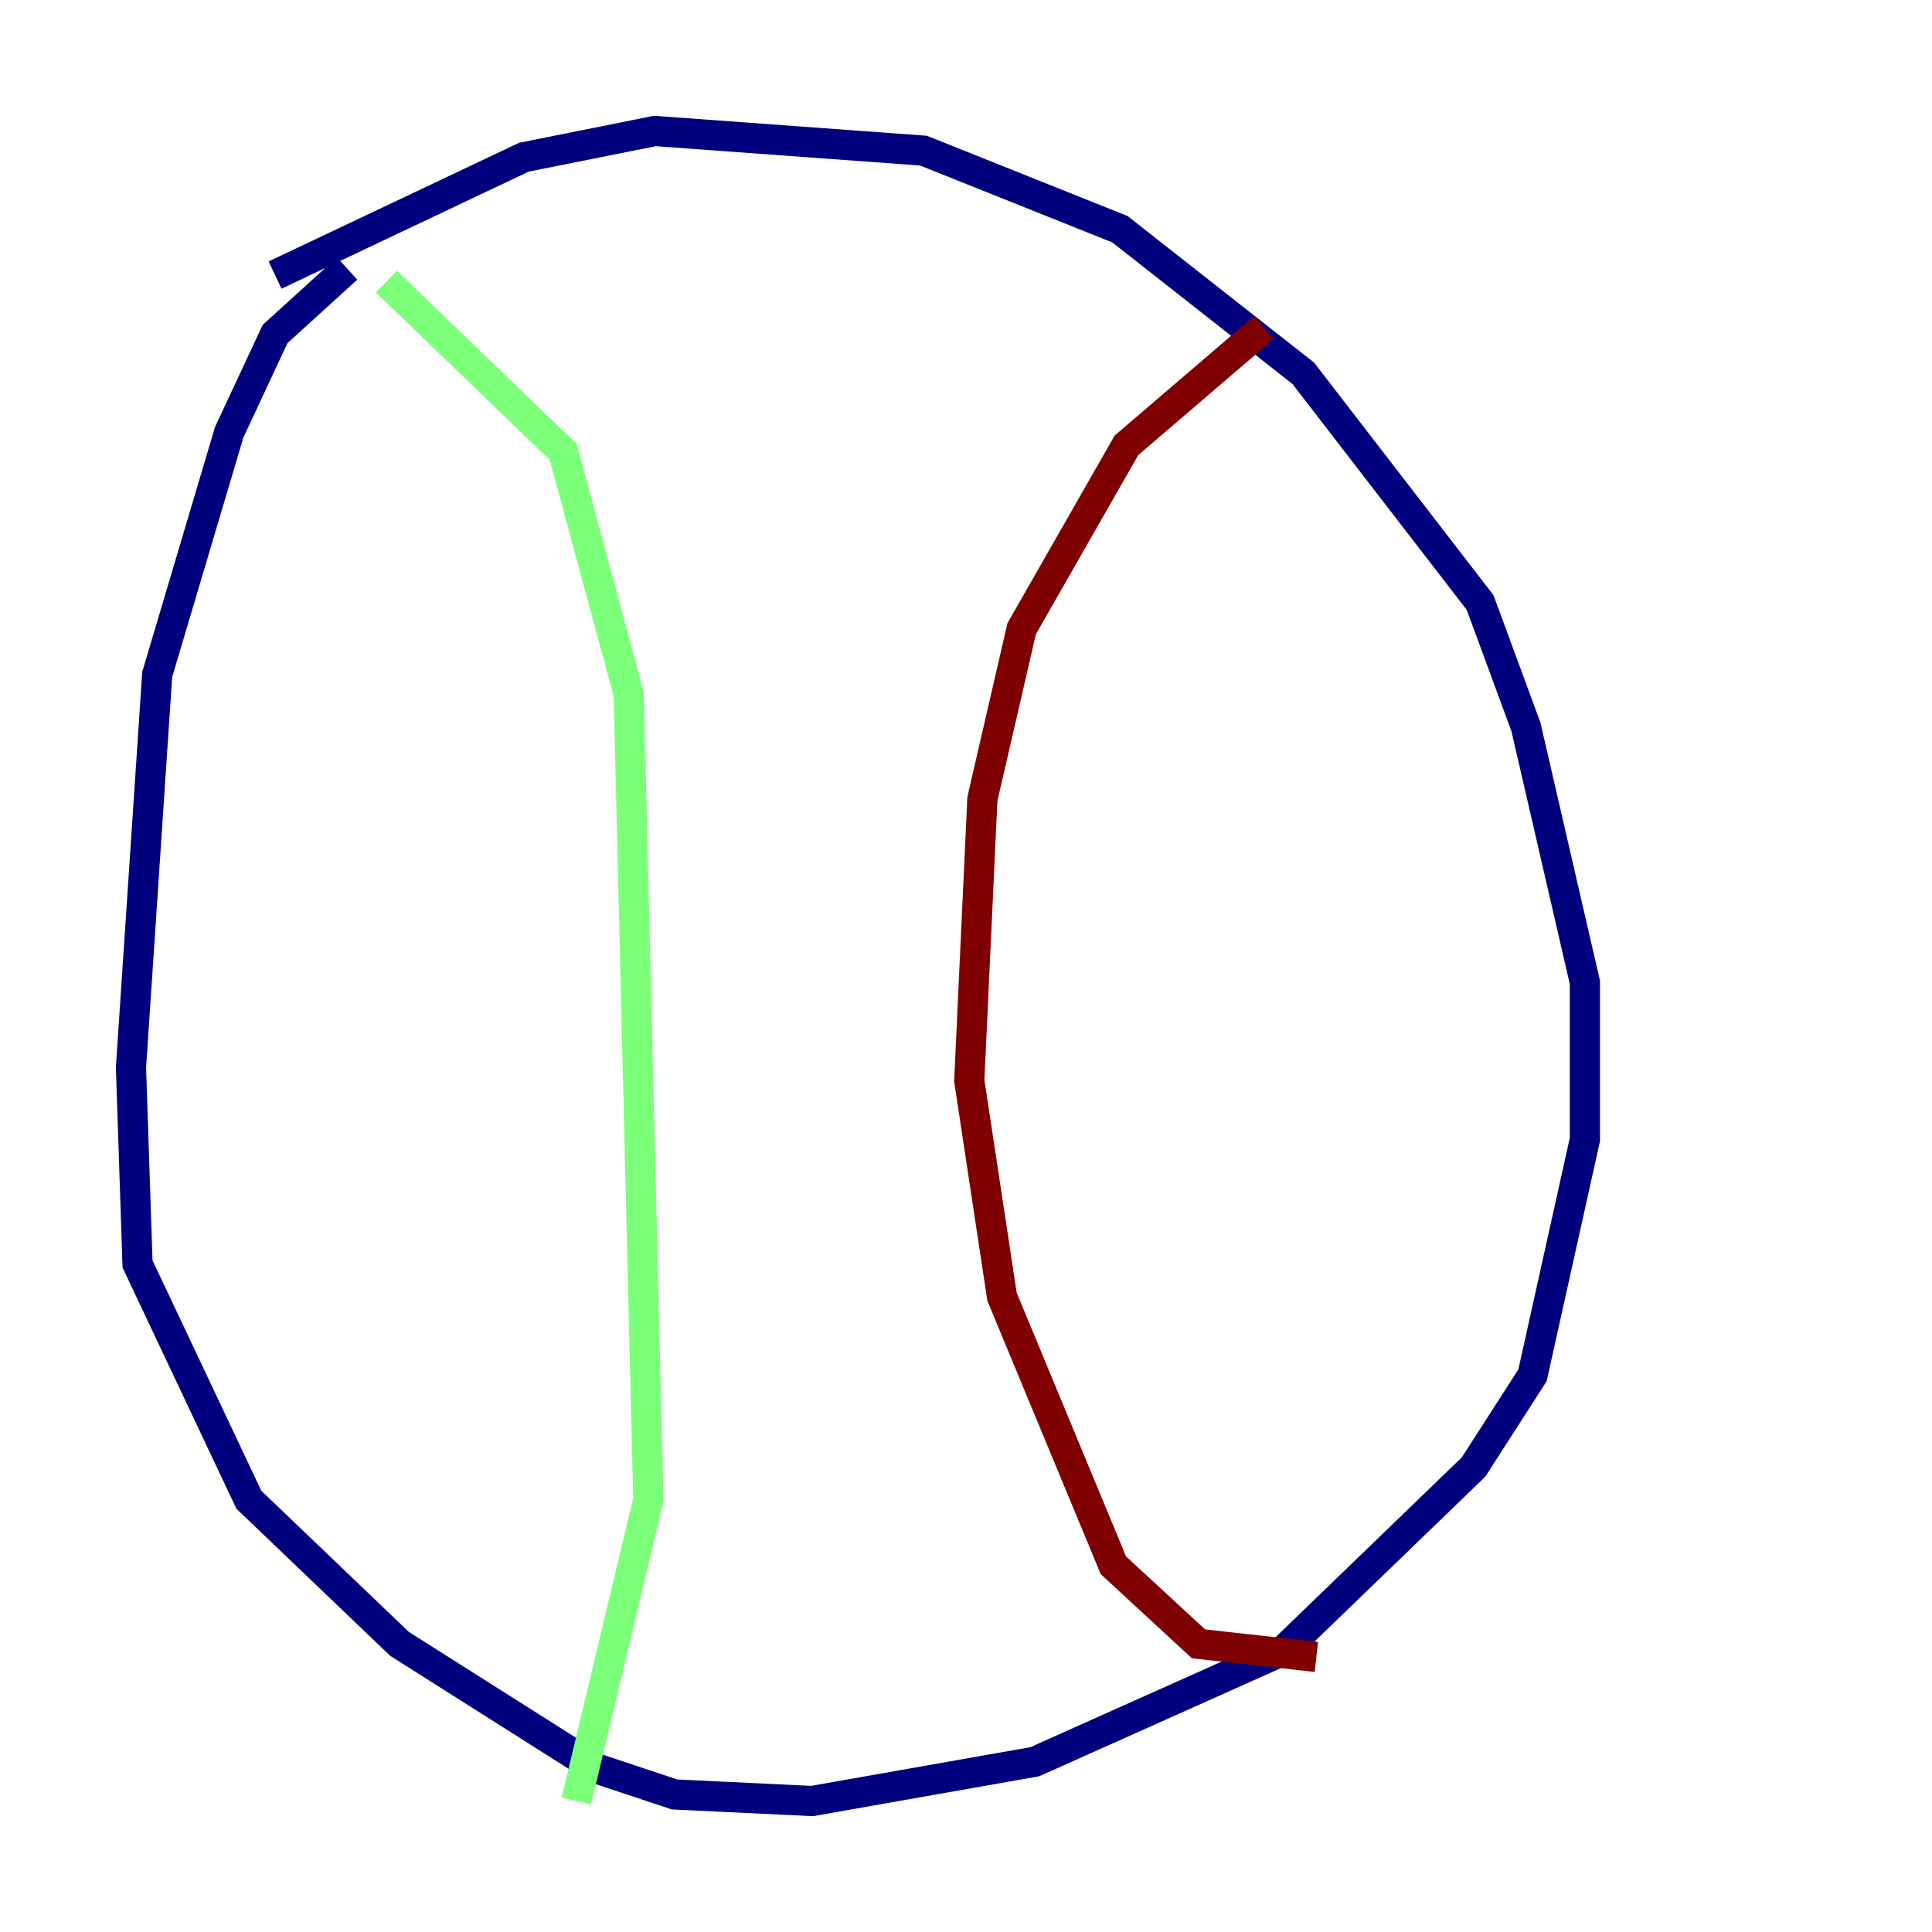 <?xml version="1.0" encoding="utf-8" ?>
<svg baseProfile="tiny" height="128" version="1.2" viewBox="0,0,128,128" width="128" xmlns="http://www.w3.org/2000/svg" xmlns:ev="http://www.w3.org/2001/xml-events" xmlns:xlink="http://www.w3.org/1999/xlink"><defs /><polyline fill="none" points="18.224,18.224 34.712,10.414 43.39,8.678 61.18,9.98 74.197,15.186 86.346,24.732 98.061,39.919 101.098,48.163 105.003,65.085 105.003,75.498 101.532,91.119 97.627,97.193 85.044,109.342 68.556,116.719 53.803,119.322 44.691,118.888 39.485,117.153 26.468,108.909 16.488,99.363 9.112,83.742 8.678,70.725 10.414,44.691 15.186,28.637 18.224,22.129 22.997,17.79" stroke="#00007f" stroke-width="2" /><polyline fill="none" points="25.6,18.658 37.315,29.939 41.654,45.993 42.956,99.363 38.183,119.322" stroke="#7cff79" stroke-width="2" /><polyline fill="none" points="83.742,21.695 74.63,29.505 67.688,41.654 65.085,52.936 64.217,71.593 66.386,85.912 73.763,103.702 79.403,108.909 87.214,109.776" stroke="#7f0000" stroke-width="2" /></svg>